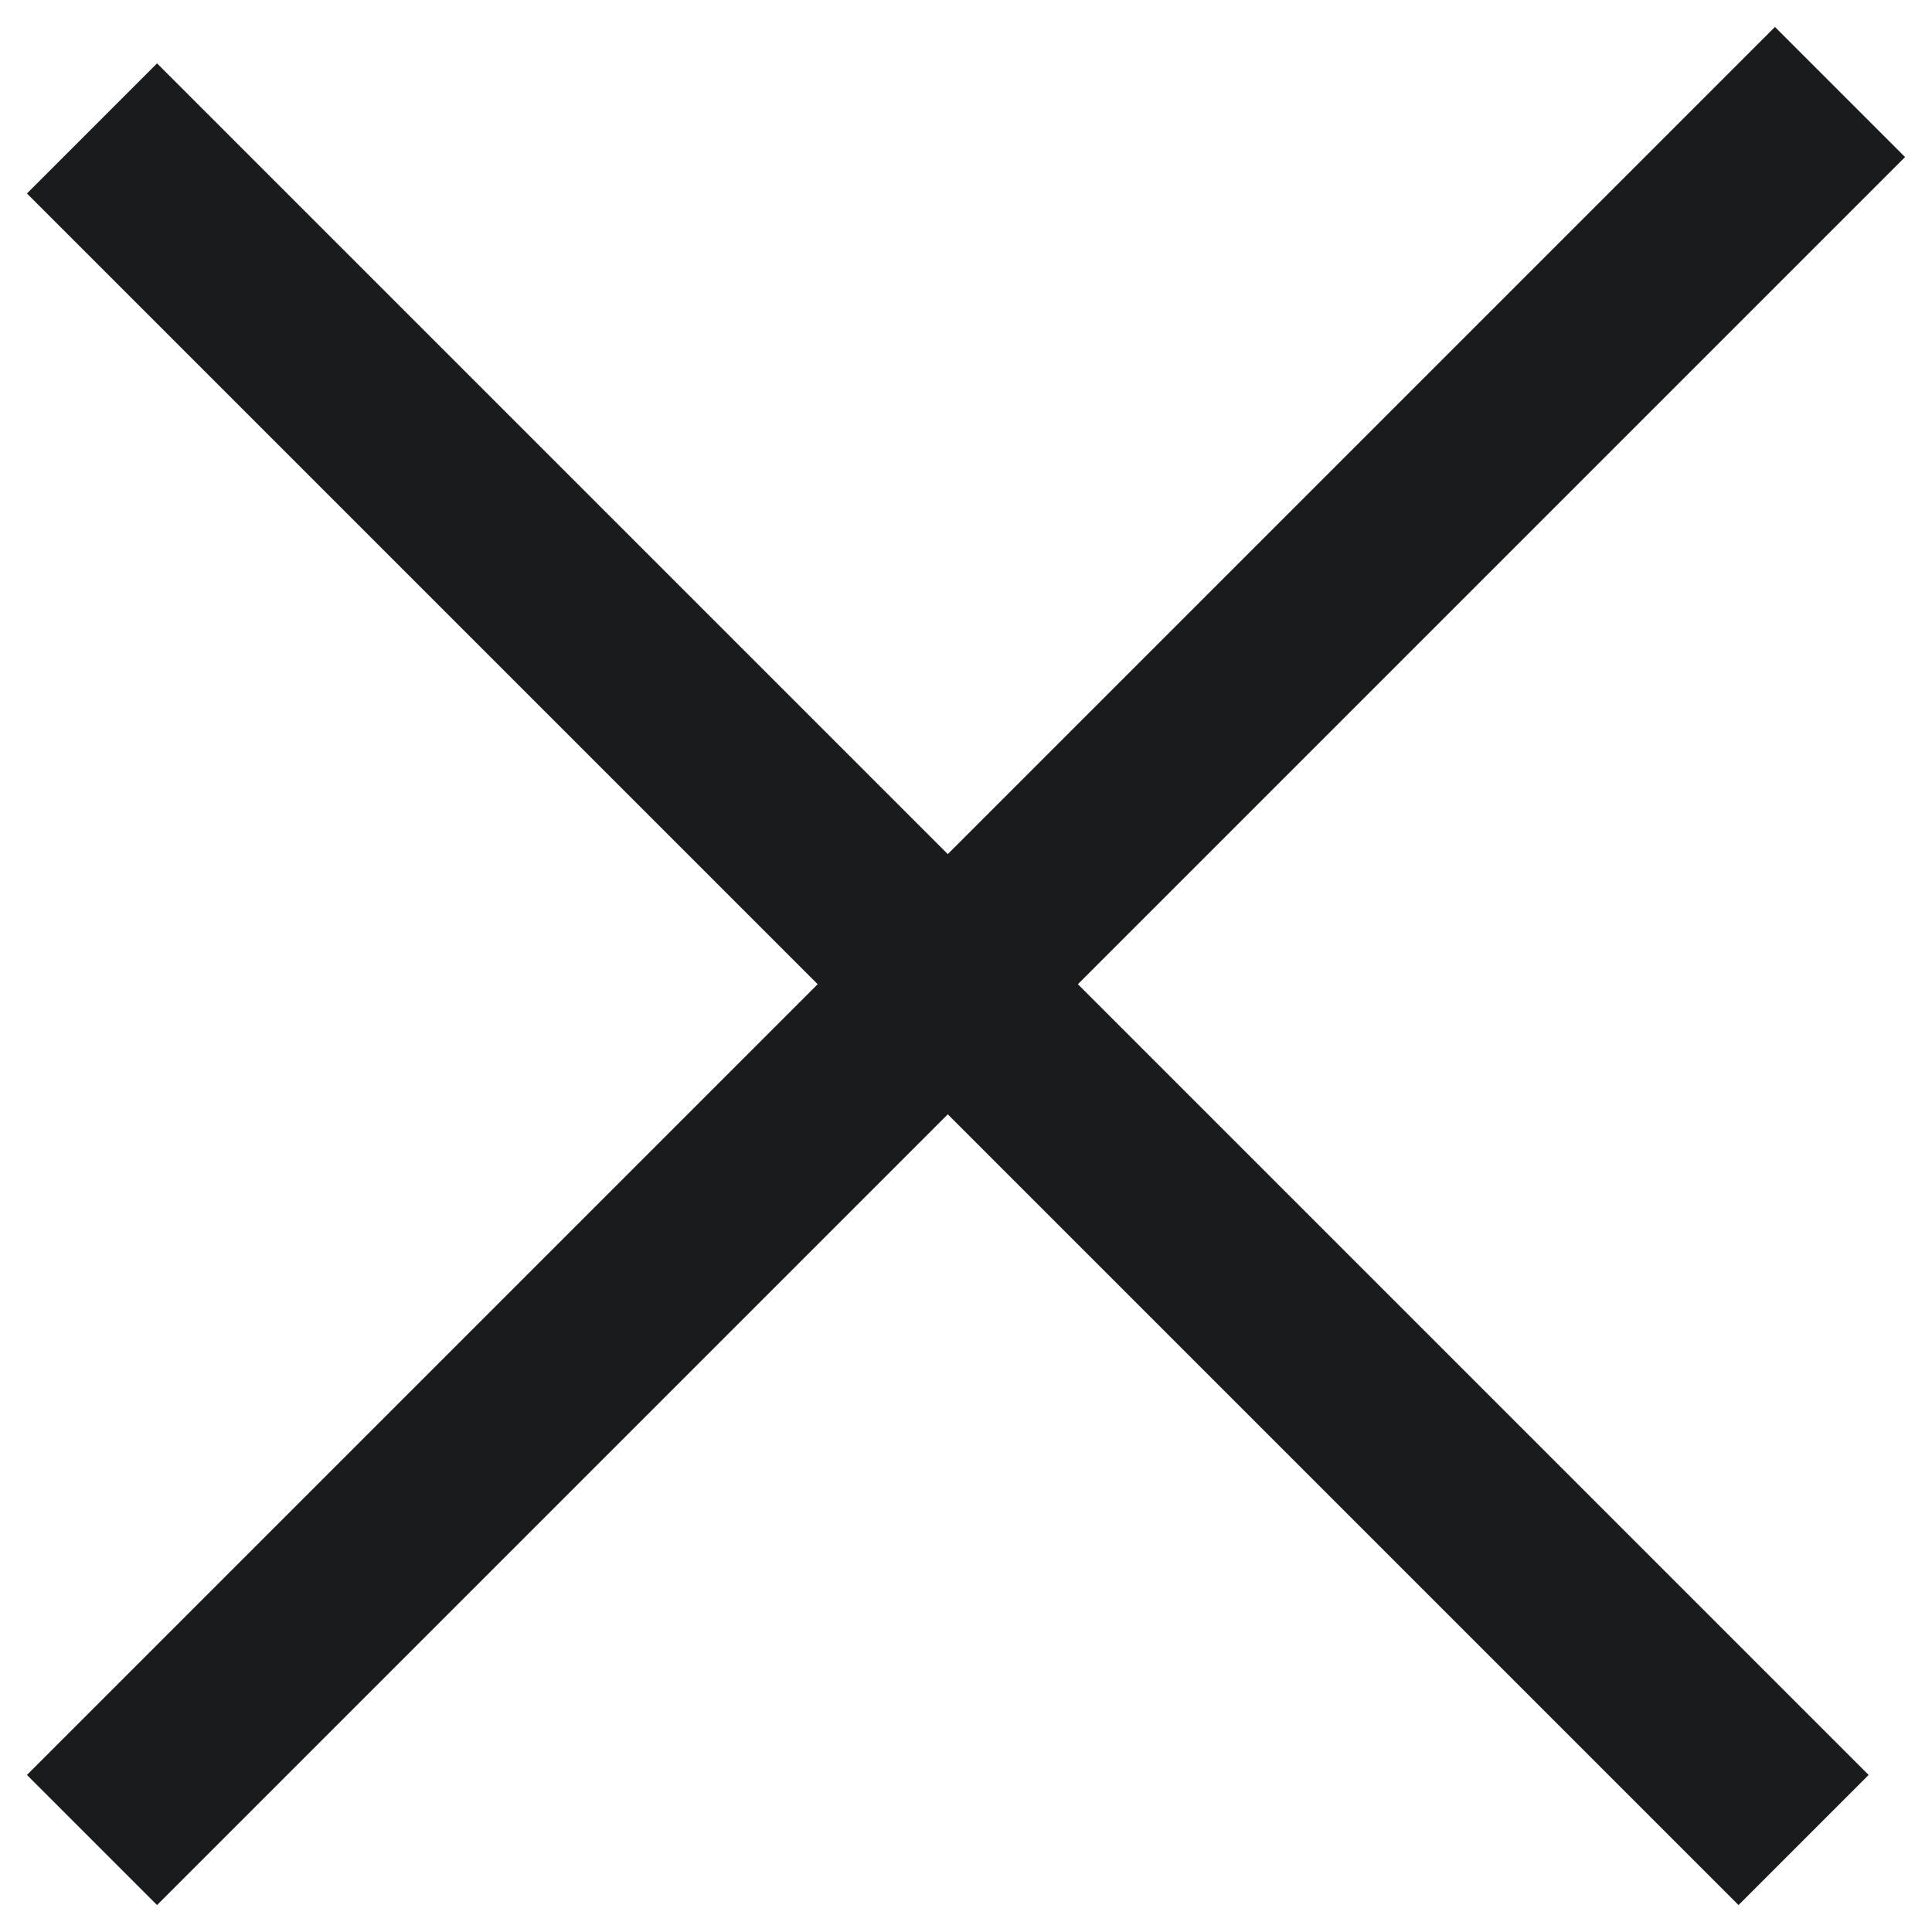 <svg width="21" height="21" viewBox="0 0 21 21" fill="none" xmlns="http://www.w3.org/2000/svg">
<path d="M1 1.396L10.302 10.698M19.604 20L10.302 10.698M10.302 10.698L1 20L20 1" stroke="#1A1B1C" stroke-width="2"/>
</svg>
